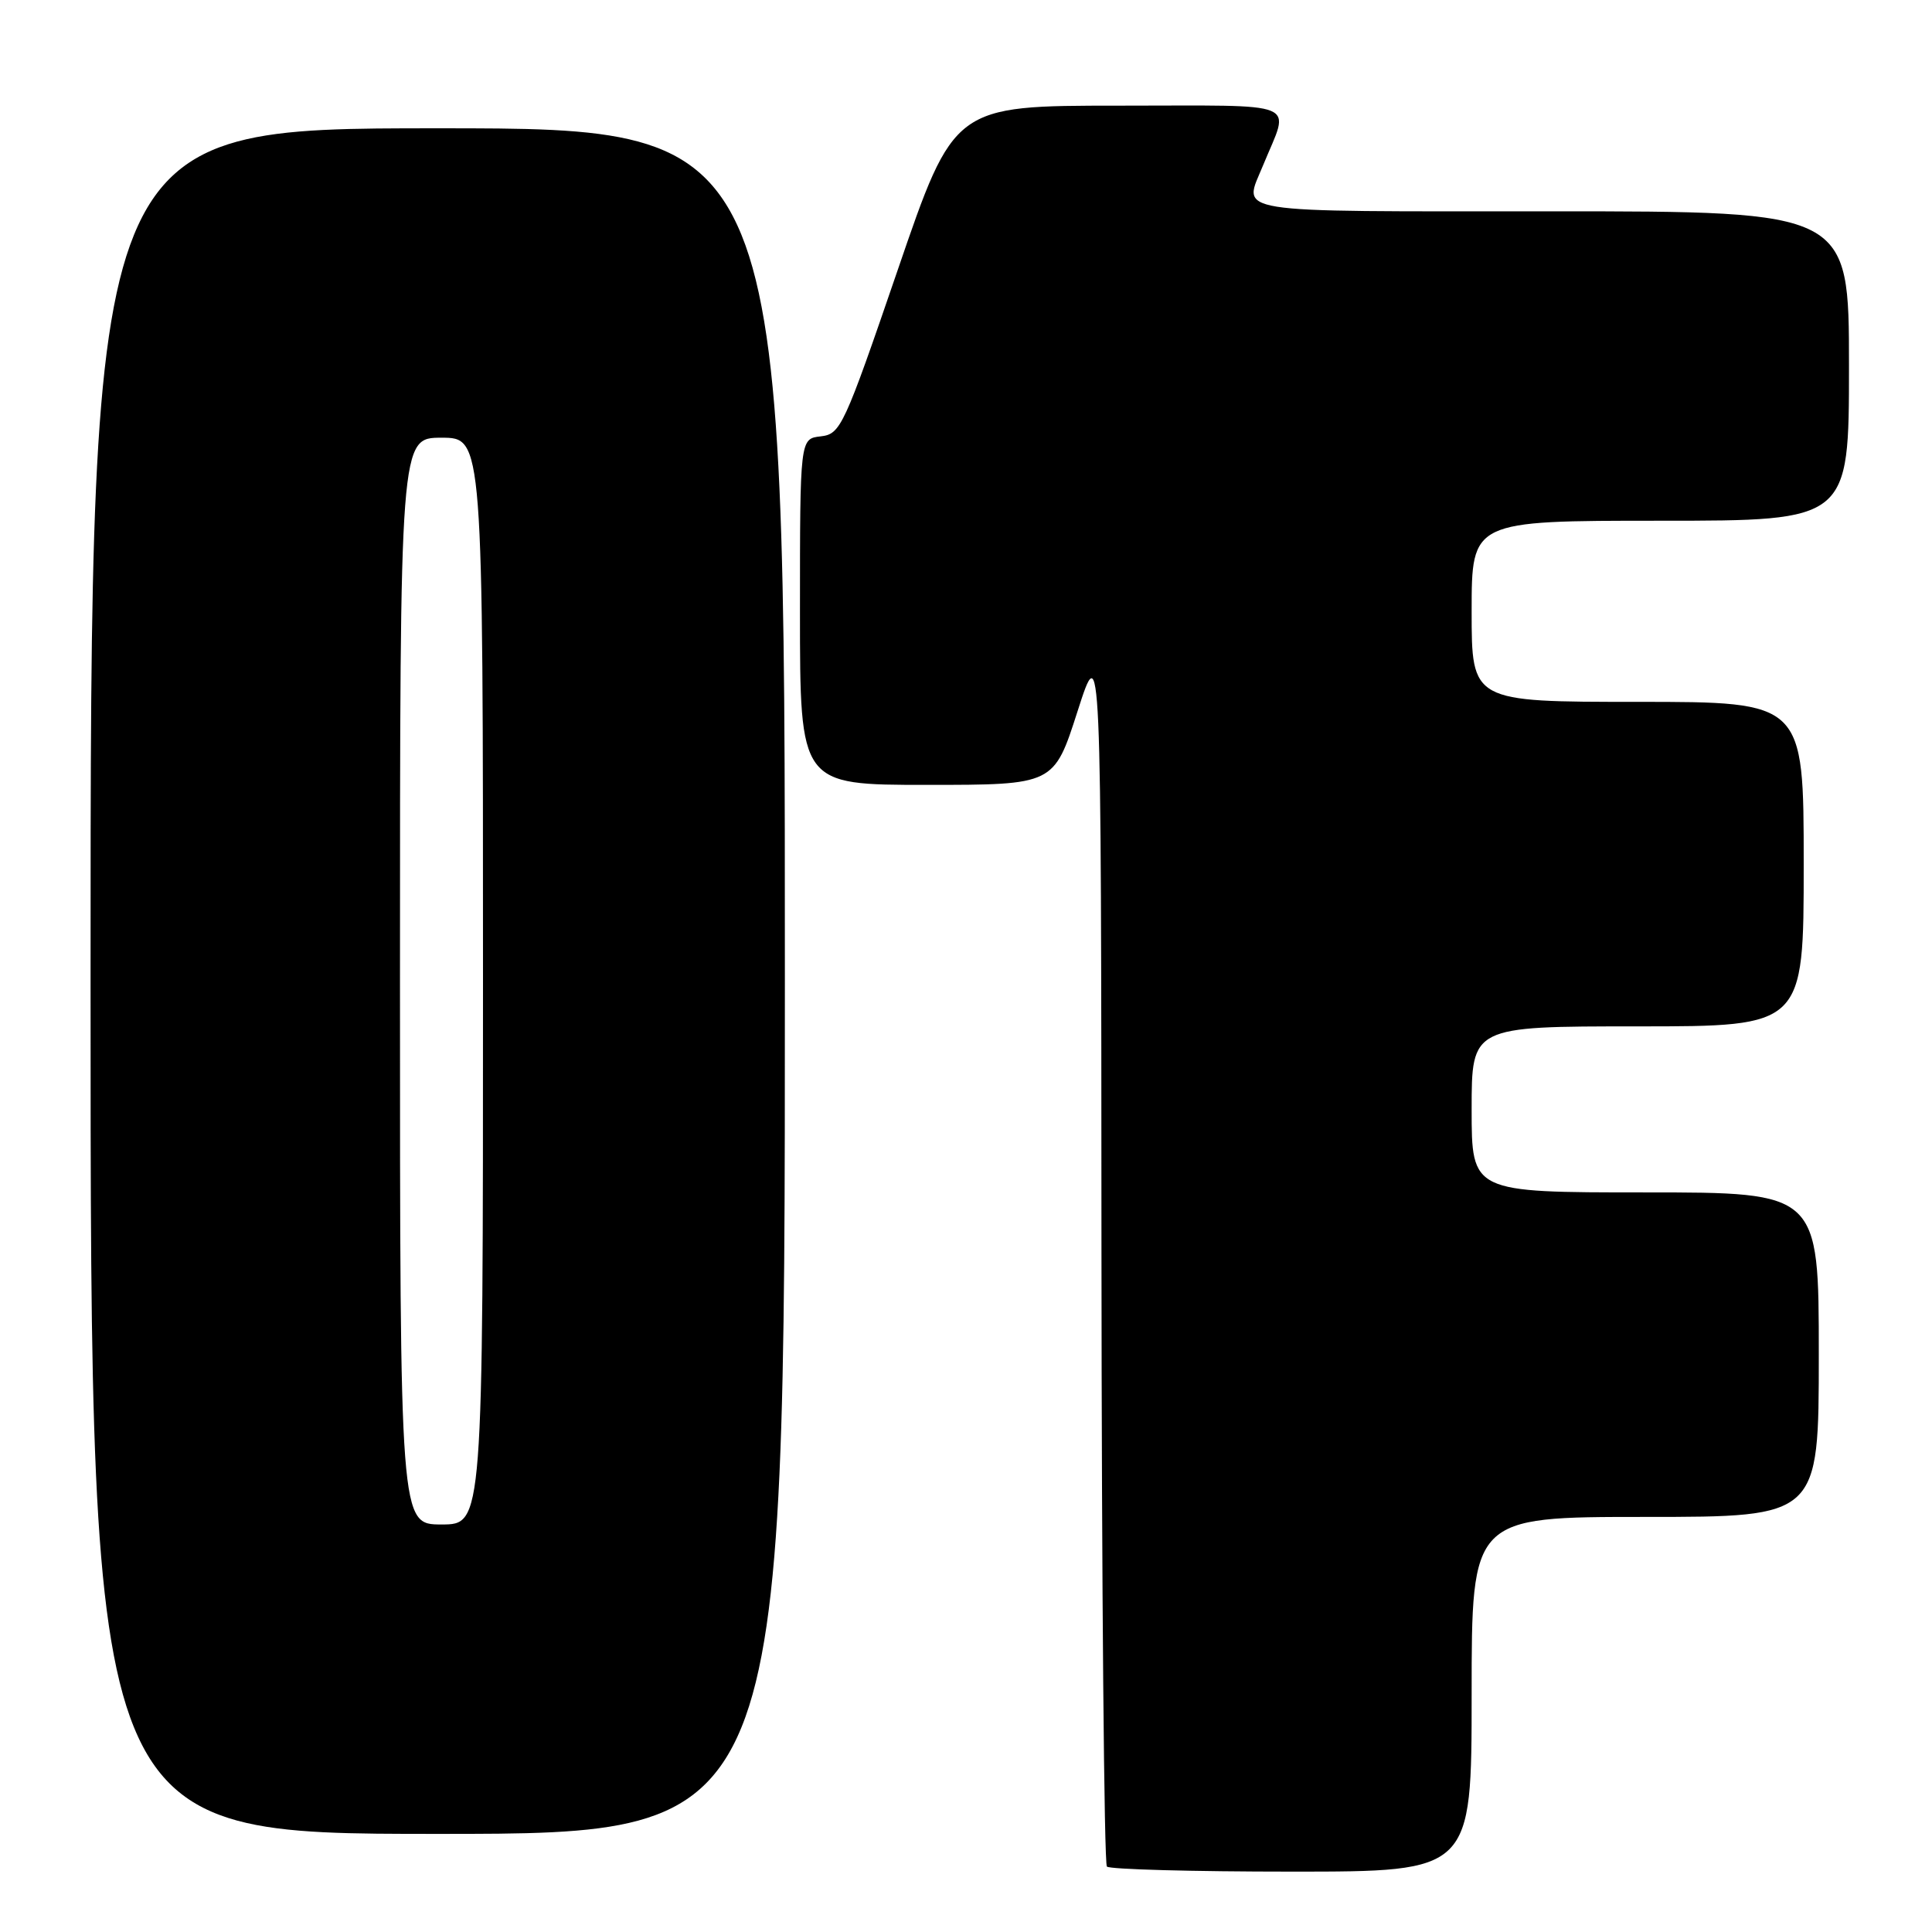 <?xml version="1.0" encoding="UTF-8" standalone="no"?>
<!DOCTYPE svg PUBLIC "-//W3C//DTD SVG 1.1//EN" "http://www.w3.org/Graphics/SVG/1.1/DTD/svg11.dtd" >
<svg xmlns="http://www.w3.org/2000/svg" xmlns:xlink="http://www.w3.org/1999/xlink" version="1.1" viewBox="0 0 256 256">
 <g >
 <path fill="currentColor"
d=" M 195.00 224.50 C 195.00 201.00 195.00 201.00 218.00 201.00 C 241.00 201.00 241.00 201.00 241.00 179.50 C 241.00 158.00 241.00 158.00 218.00 158.00 C 195.00 158.00 195.00 158.00 195.00 147.00 C 195.00 136.00 195.00 136.00 217.00 136.00 C 239.00 136.00 239.00 136.00 239.00 114.50 C 239.00 93.00 239.00 93.00 217.00 93.00 C 195.00 93.00 195.00 93.00 195.00 81.00 C 195.00 69.00 195.00 69.00 220.00 69.00 C 245.00 69.00 245.00 69.00 245.00 48.50 C 245.00 28.00 245.00 28.00 205.50 28.00 C 162.17 28.00 164.71 28.41 167.38 21.87 C 170.93 13.20 172.88 14.00 148.27 14.00 C 126.41 14.00 126.41 14.00 118.96 35.75 C 111.81 56.61 111.39 57.51 108.75 57.82 C 106.00 58.13 106.00 58.13 106.00 81.07 C 106.00 104.00 106.00 104.00 122.82 104.00 C 139.65 104.00 139.65 104.00 142.78 94.25 C 145.91 84.50 145.91 84.50 145.95 165.58 C 145.98 210.18 146.30 246.97 146.67 247.33 C 147.03 247.70 158.06 248.00 171.17 248.00 C 195.00 248.00 195.00 248.00 195.00 224.50 Z  M 104.00 130.00 C 104.00 17.00 104.00 17.00 58.00 17.00 C 12.00 17.00 12.00 17.00 12.00 130.00 C 12.00 243.00 12.00 243.00 58.00 243.00 C 104.00 243.00 104.00 243.00 104.00 130.00 Z  M 53.00 130.00 C 53.00 58.00 53.00 58.00 58.50 58.00 C 64.00 58.00 64.00 58.00 64.00 130.00 C 64.00 202.00 64.00 202.00 58.50 202.00 C 53.00 202.00 53.00 202.00 53.00 130.00 Z "/>
</g>
</svg>
